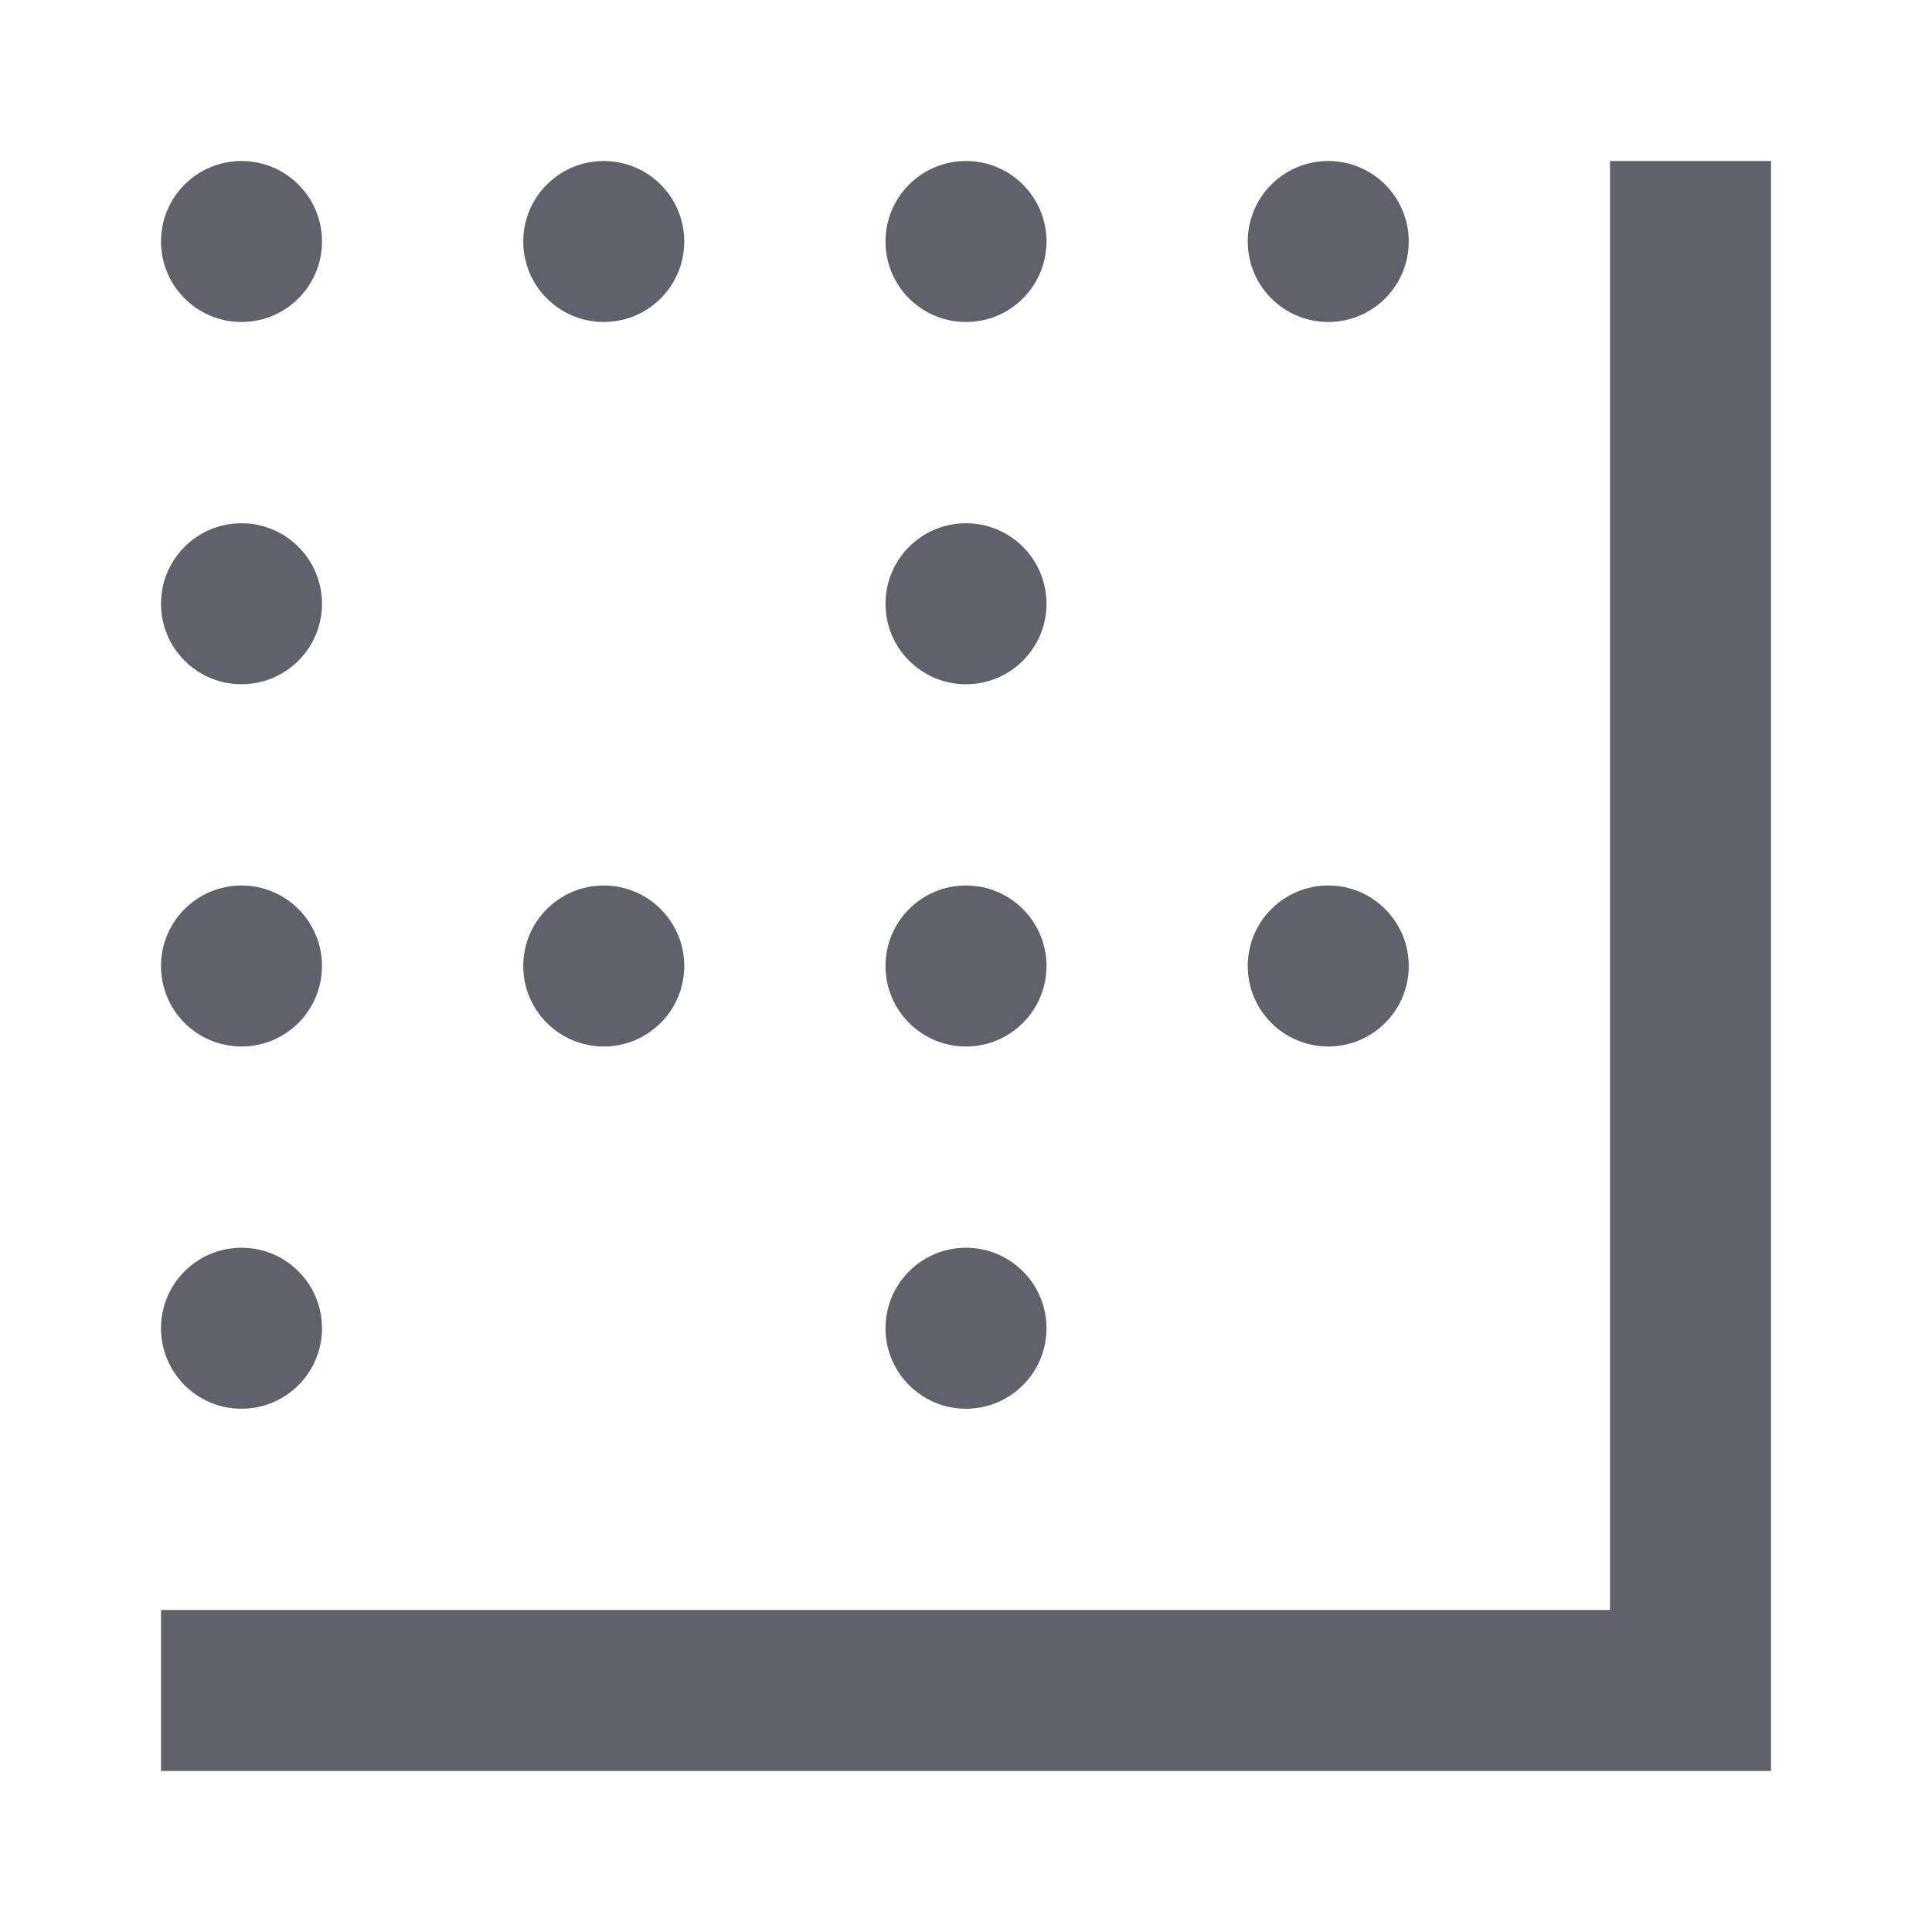 <svg xmlns="http://www.w3.org/2000/svg" height="24" width="24" viewBox="0 0 24 24"><polygon points="22 22 2 22 2 20 20 20 20 2 22 2 22 22" fill="#61616b" stroke-width="0" data-color="color-2"></polygon><circle cx="12" cy="12" r="1" stroke-width="0" fill="#61616b"></circle><circle cx="12" cy="3" r="1" stroke-width="0" fill="#61616b"></circle><circle cx="12" cy="7.5" r="1" stroke-width="0" fill="#61616b"></circle><circle cx="12" cy="16.5" r="1" stroke-width="0" fill="#61616b"></circle><circle cx="16.5" cy="3" r="1" stroke-width="0" fill="#61616b"></circle><circle cx="7.5" cy="3" r="1" stroke-width="0" fill="#61616b"></circle><circle cx="16.5" cy="12" r="1" stroke-width="0" fill="#61616b"></circle><circle cx="7.5" cy="12" r="1" stroke-width="0" fill="#61616b"></circle><circle cx="3" cy="3" r="1" stroke-width="0" fill="#61616b"></circle><circle cx="3" cy="12" r="1" stroke-width="0" fill="#61616b"></circle><circle cx="3" cy="7.5" r="1" stroke-width="0" fill="#61616b"></circle><circle cx="3" cy="16.5" r="1" stroke-width="0" fill="#61616b"></circle></svg>